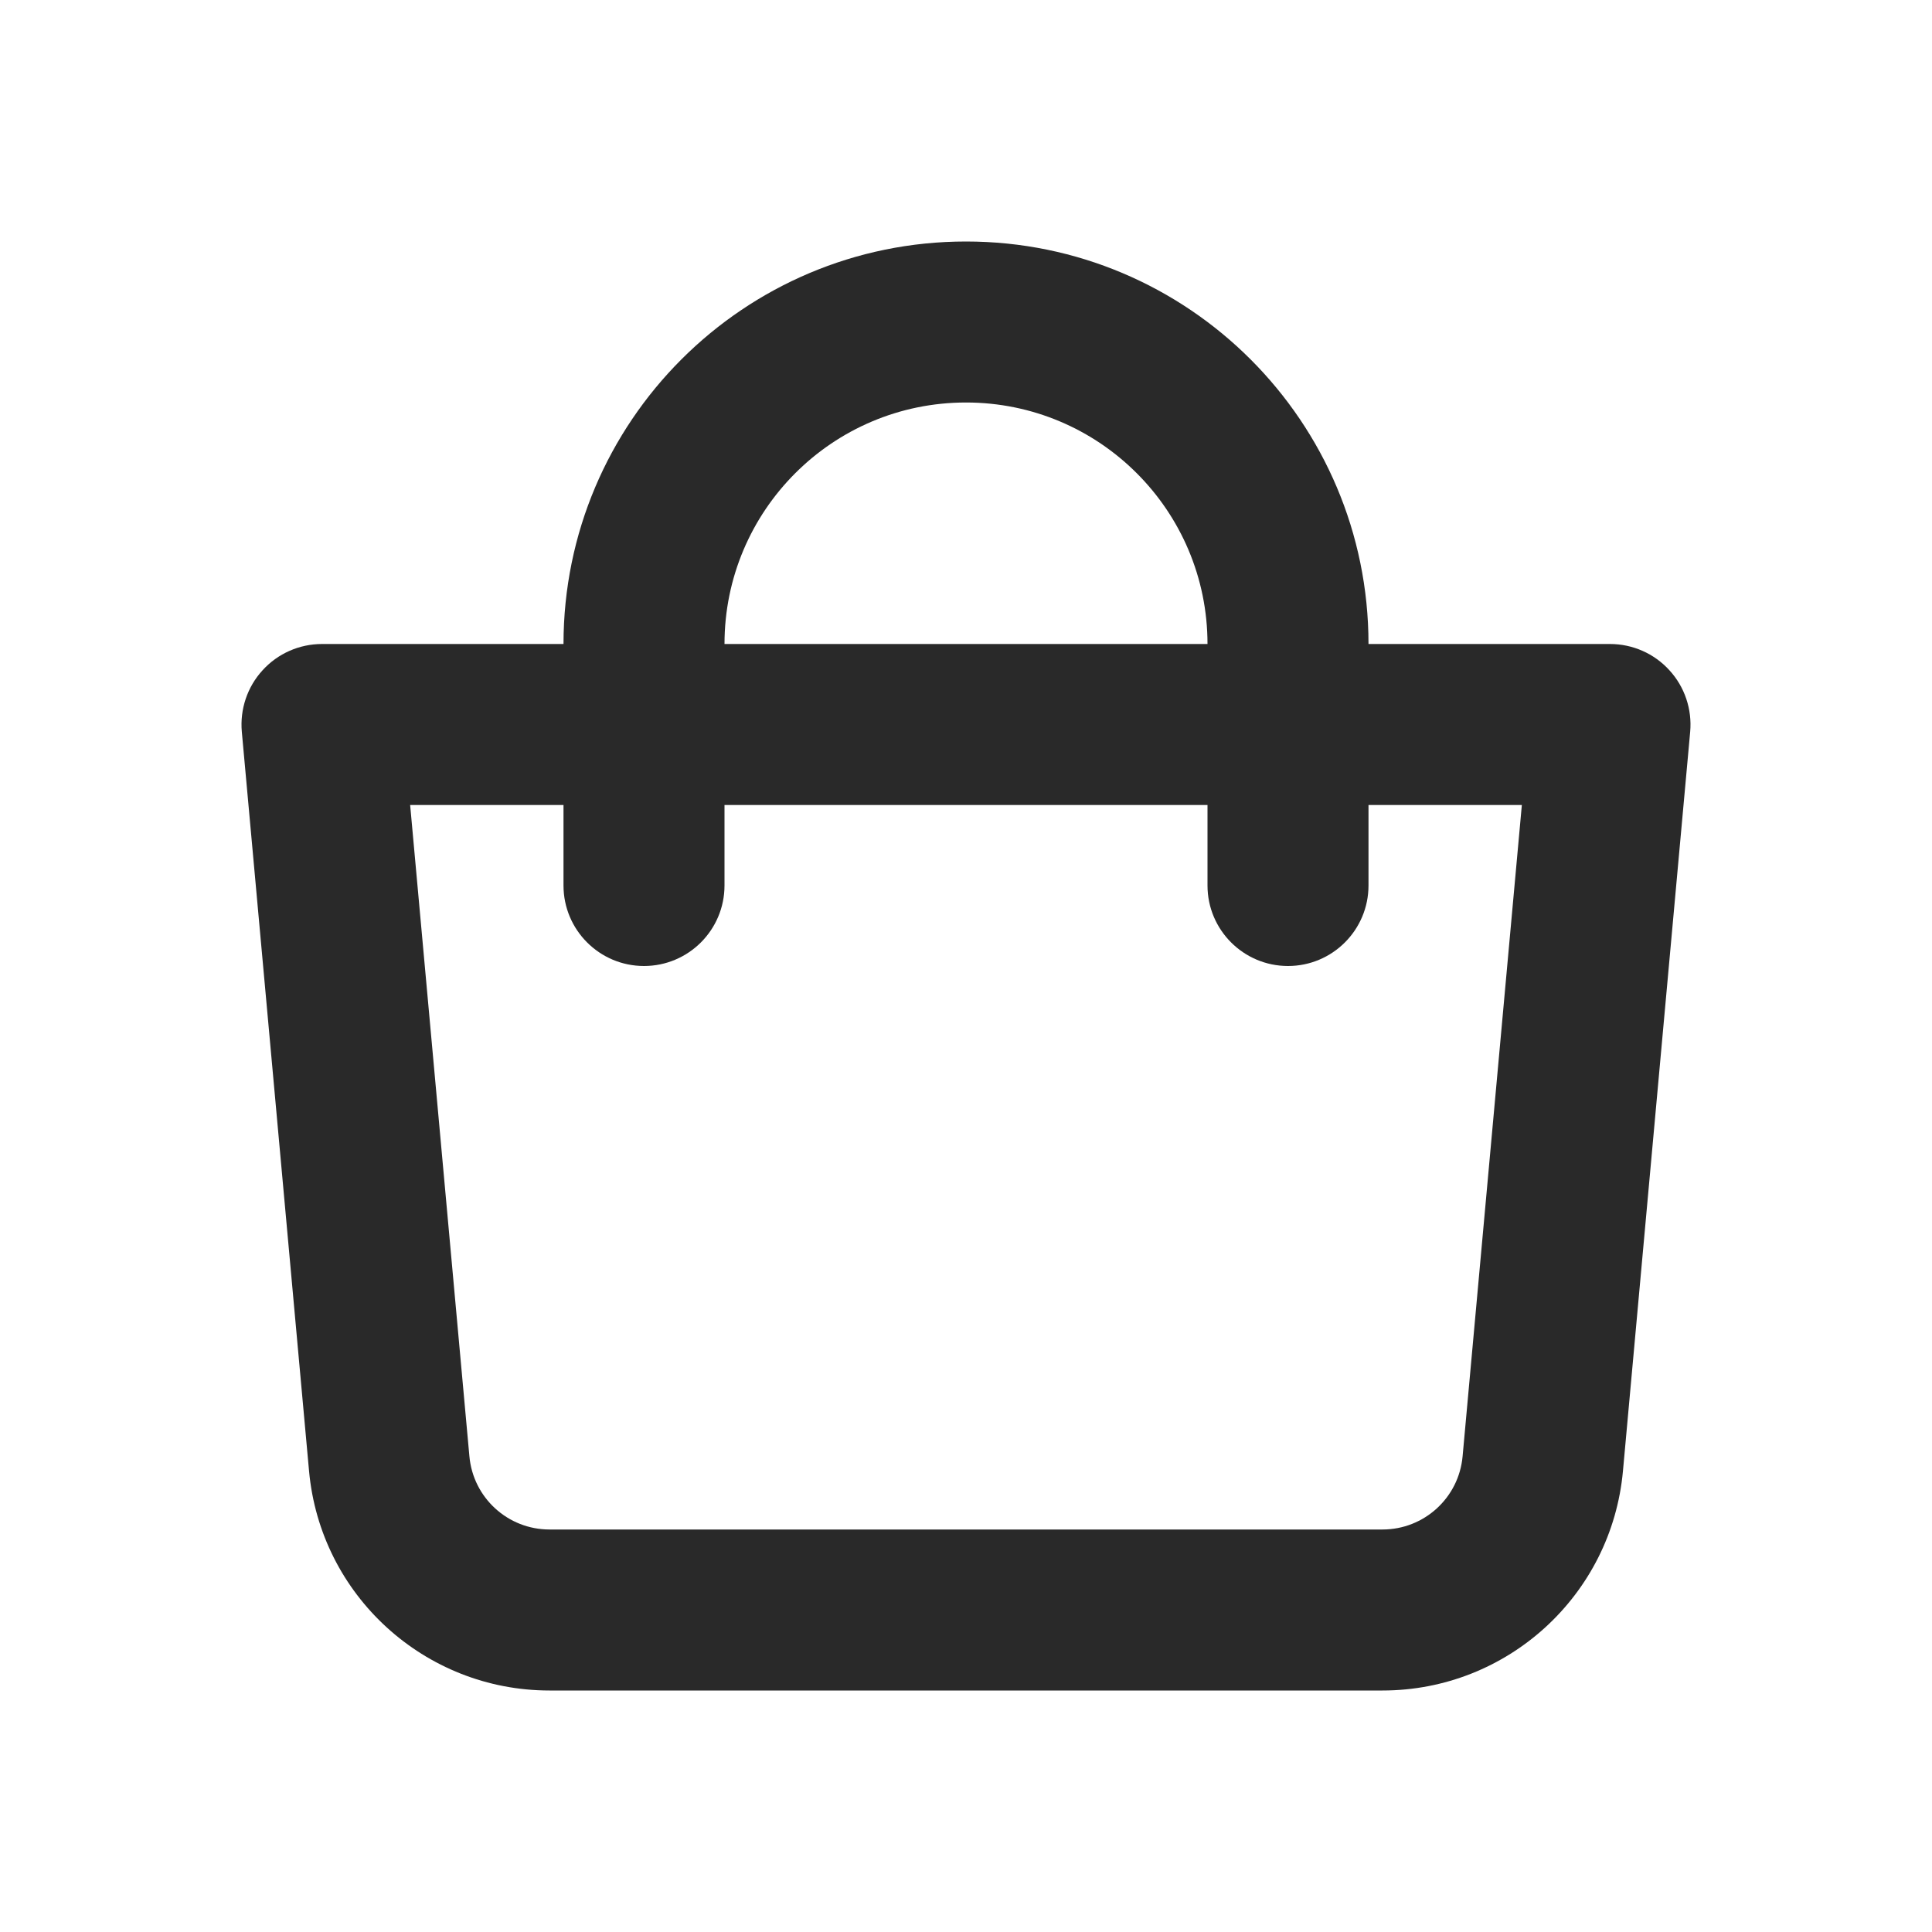 <svg width="24" height="24" viewBox="0 0 24 24" fill="none" xmlns="http://www.w3.org/2000/svg">
<path fill-rule="evenodd" clip-rule="evenodd" d="M3.262 8.326C3.451 8.118 3.719 8 4 8H20C20.281 8 20.549 8.118 20.738 8.326C20.928 8.533 21.021 8.811 20.996 9.091L20.161 18.272C20.021 19.817 18.725 21 17.174 21H6.826C5.275 21 3.979 19.817 3.839 18.272L3.004 9.091C2.979 8.811 3.072 8.533 3.262 8.326ZM5.095 10L5.831 18.09C5.877 18.606 6.309 19 6.826 19H17.174C17.691 19 18.123 18.606 18.169 18.09L18.905 10H5.095Z" fill="#292929"/>
<path fill-rule="evenodd" clip-rule="evenodd" d="M12 5C10.343 5 9 6.343 9 8V11C9 11.552 8.552 12 8 12C7.448 12 7 11.552 7 11V8C7 5.239 9.239 3 12 3C14.761 3 17 5.239 17 8V11C17 11.552 16.552 12 16 12C15.448 12 15 11.552 15 11V8C15 6.343 13.657 5 12 5Z" fill="#292929"/>
</svg>
